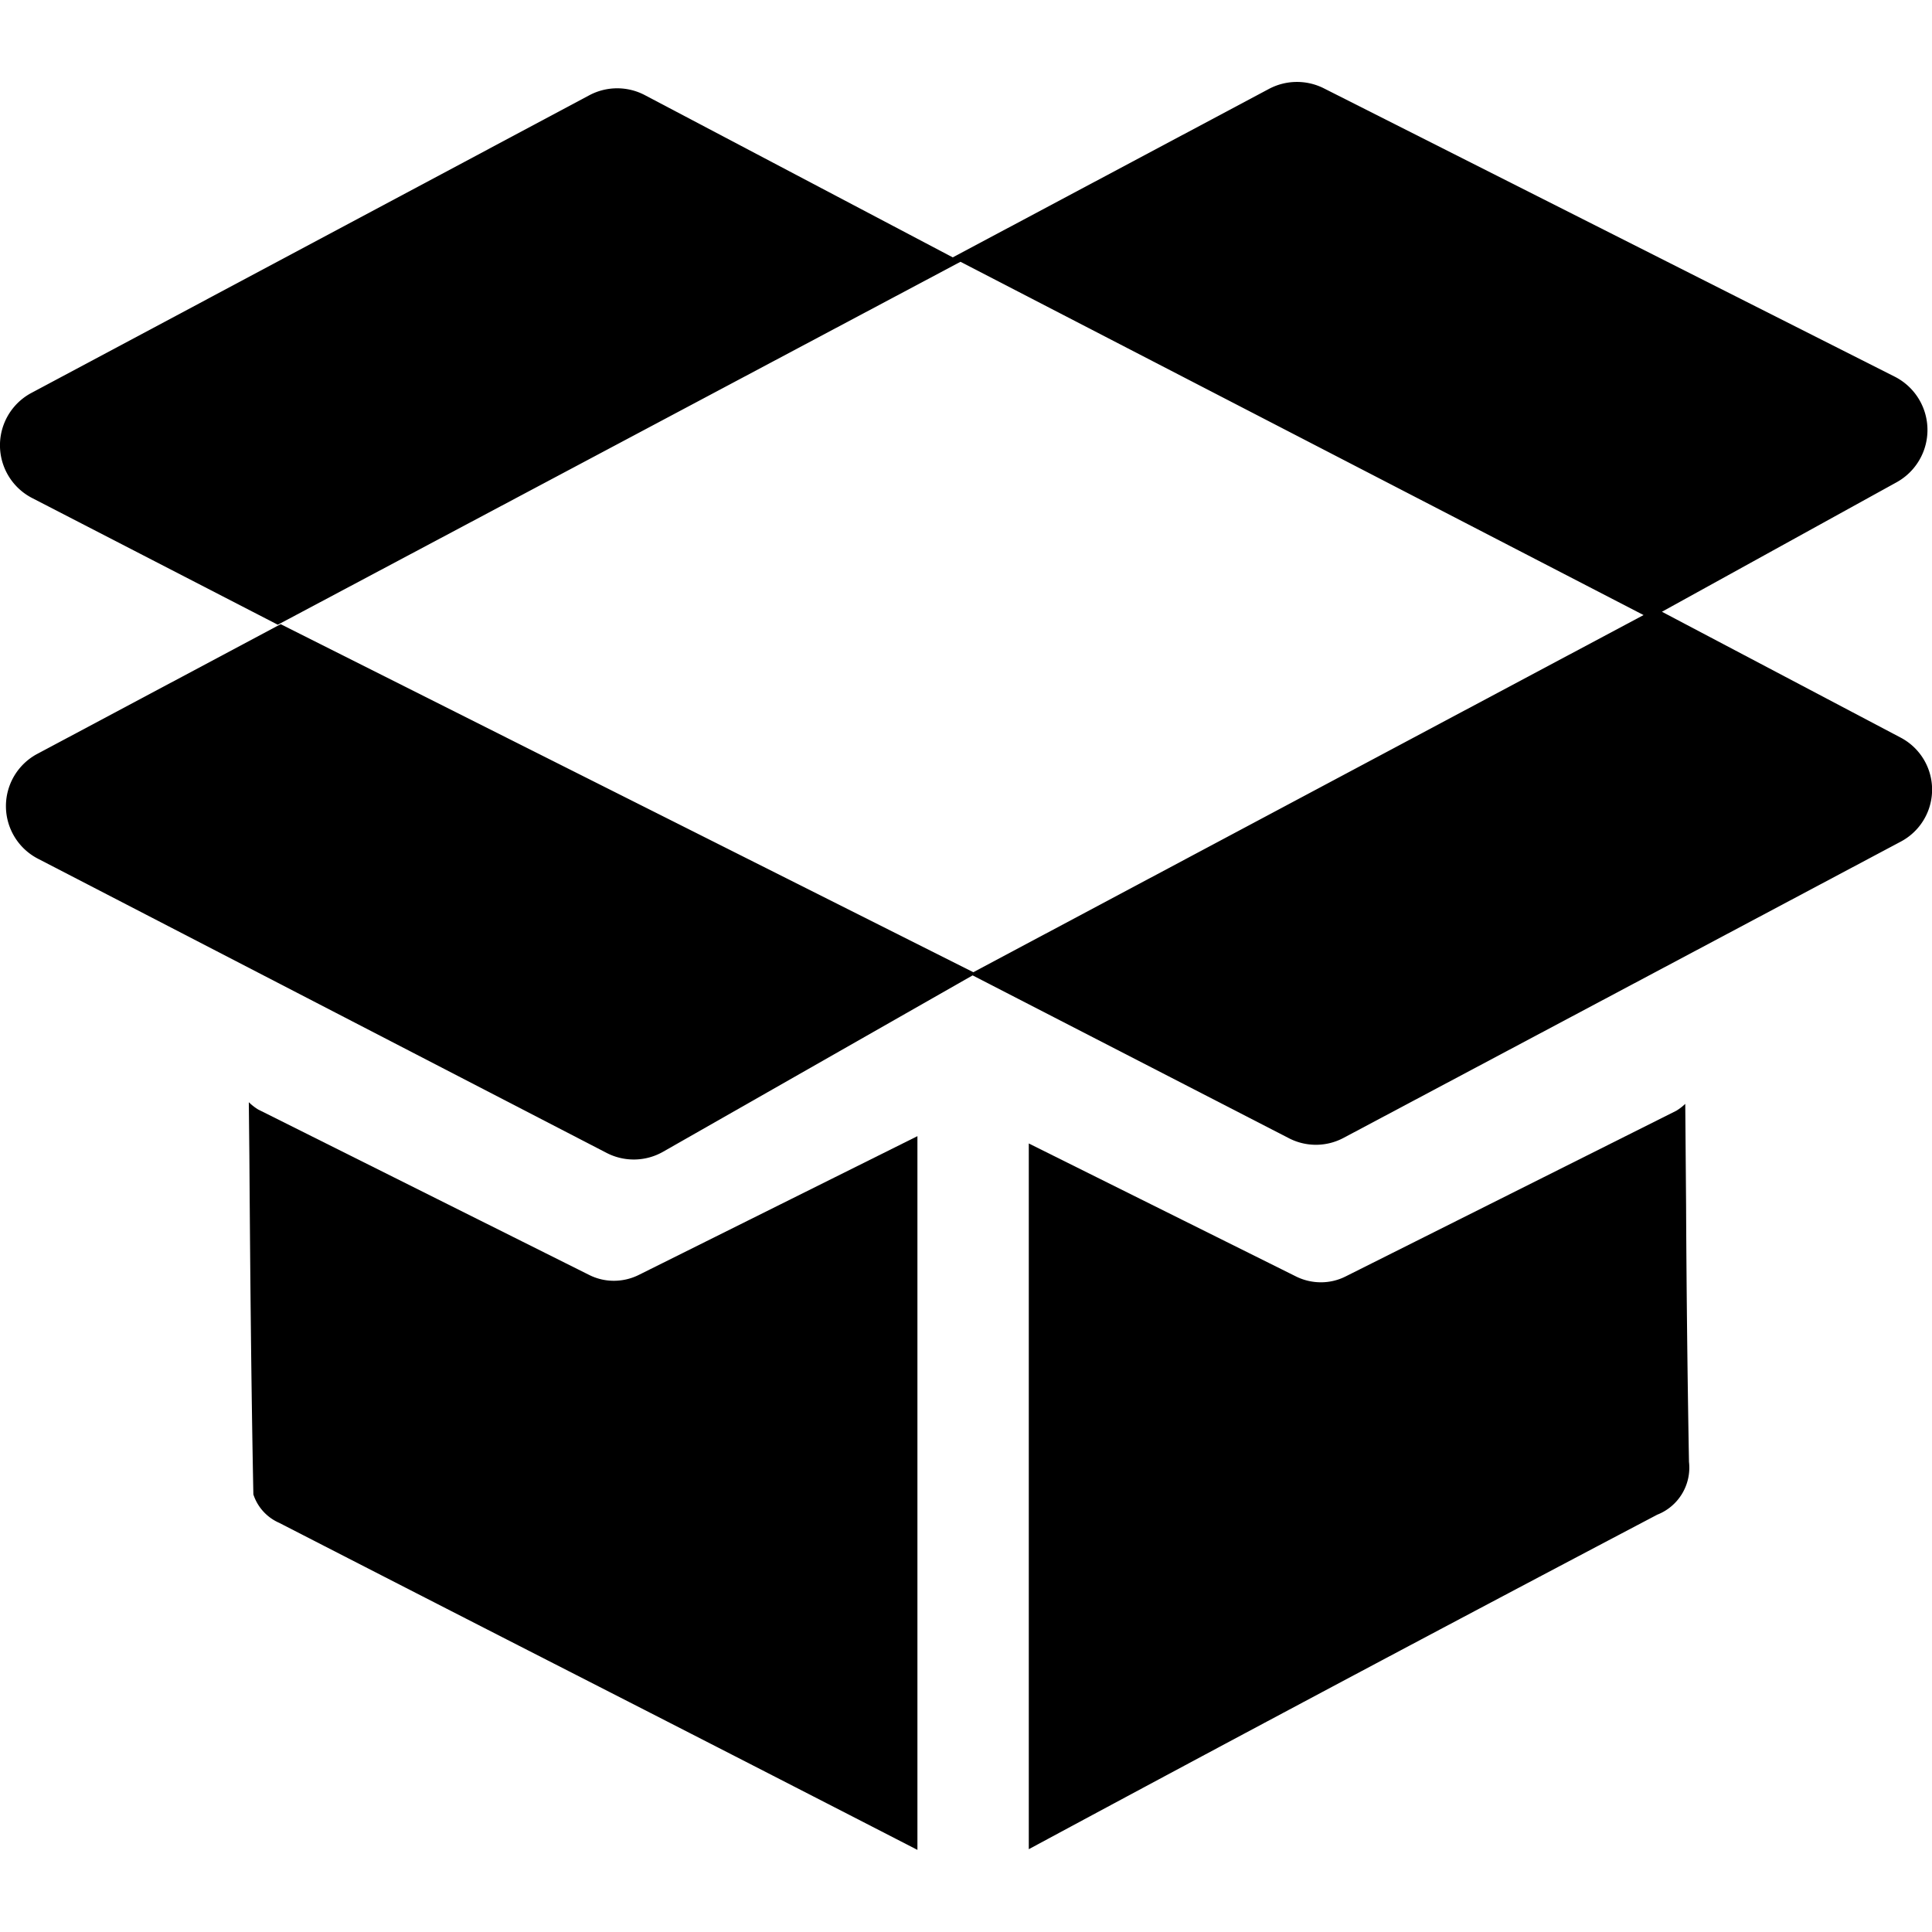 <svg data-tags="box,assets,products,carton" xmlns="http://www.w3.org/2000/svg" viewBox="0 0 14 14"><path d="M13.773 5.345l-1.73-.912 1.7-.938a.433.433 0 00-.014-.766L9.593.64a.433.433 0 00-.399.005l-2.29 1.22L4.674.69a.43.43 0 00-.403 0L.228 2.847a.43.43 0 00.005.762l1.78.918 4.947-2.63 4.95 2.56-4.857 2.588-5.019-2.522-1.764.94a.429.429 0 00.004.759l4.121 2.132a.429.429 0 00.41-.008l2.243-1.278 2.292 1.18a.426.426 0 00.395-.002l4.04-2.148a.426.426 0 00-.002-.753z"/><path d="M4.448 9.281a.397.397 0 01-.18-.043L1.871 8.04a.383.383 0 01-.068-.053l.004.387c.006.836.013 1.645.029 2.455a.34.34 0 00.187.206q.993.51 1.985 1.017 1.32.674 2.64 1.353V8.233l-2.02 1.006a.405.405 0 01-.18.042zm7.764-1.282a.383.383 0 01-.065.05l-2.395 1.2a.397.397 0 01-.18.043.405.405 0 01-.18-.042l-1.937-.964V13.4q2.268-1.221 4.554-2.424a.366.366 0 00.23-.383 144.44 144.44 0 01-.021-1.863l-.006-.732z"/></svg>